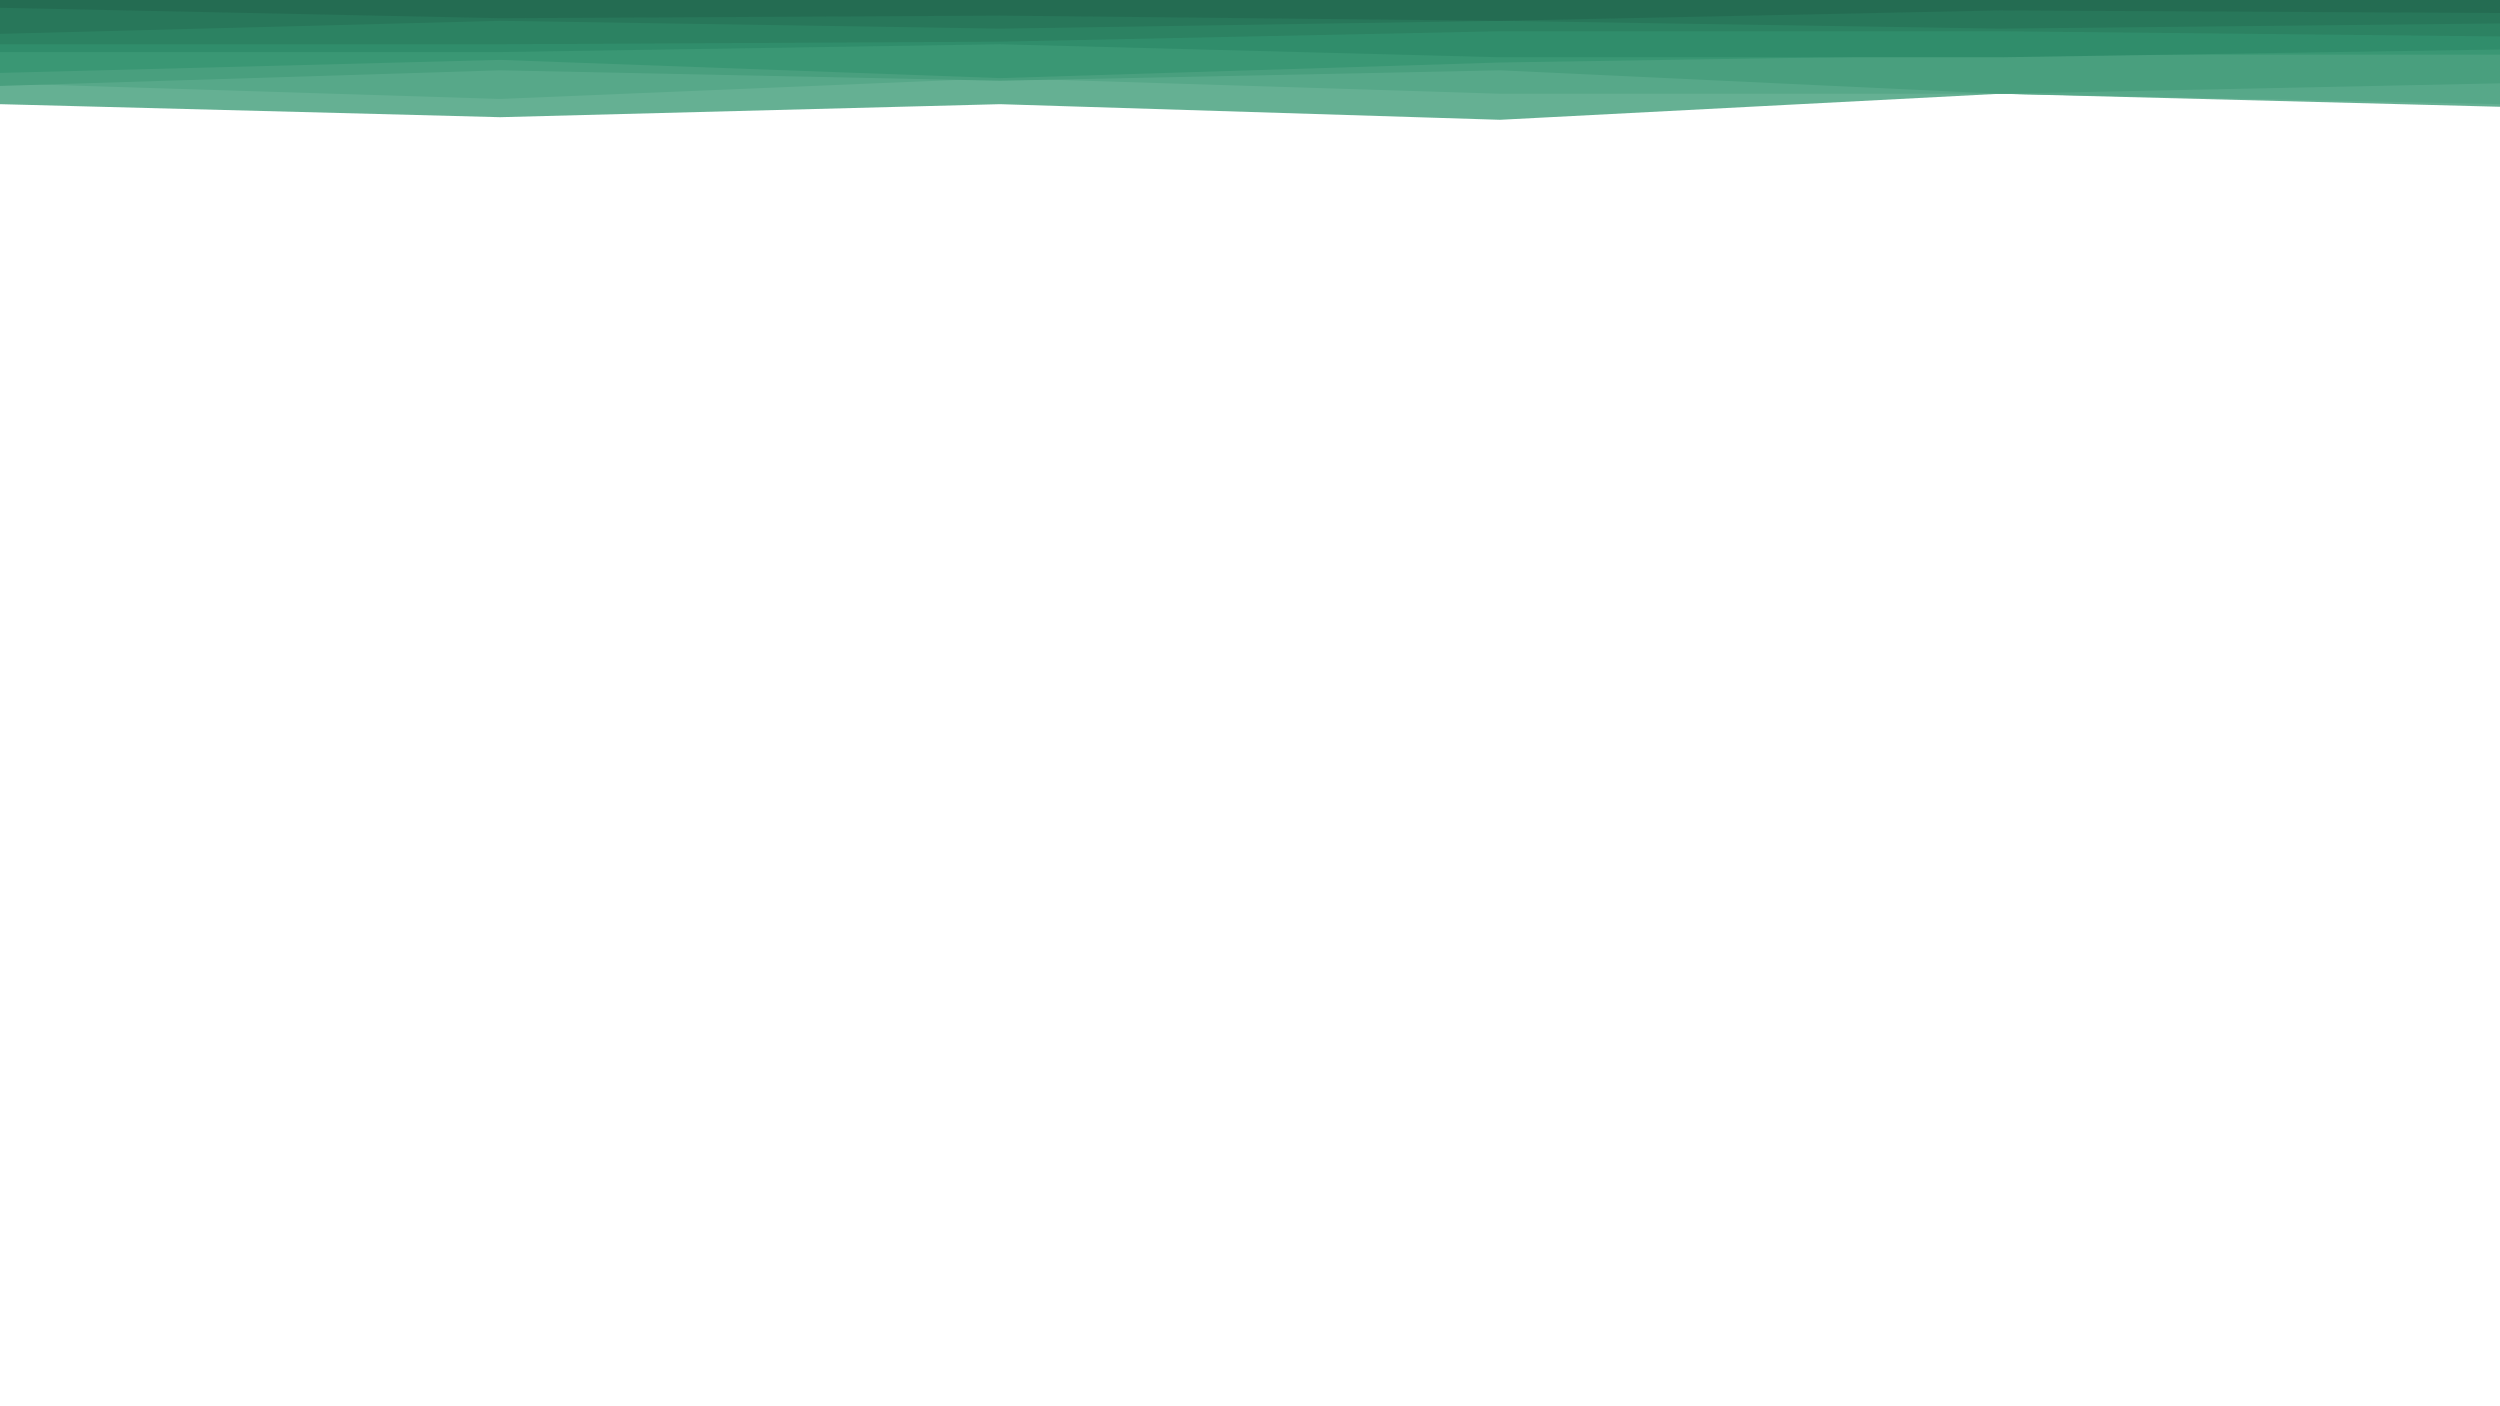 <svg id="visual" viewBox="0 0 960 540" width="960" height="540" xmlns="http://www.w3.org/2000/svg" xmlns:xlink="http://www.w3.org/1999/xlink" version="1.1"><path d="M0 40L192 45L384 40L576 46L768 36L960 41L960 0L768 0L576 0L384 0L192 0L0 0Z" fill="#65b093"></path><path d="M0 32L192 38L384 30L576 36L768 36L960 40L960 0L768 0L576 0L384 0L192 0L0 0Z" fill="#57a889"></path><path d="M0 33L192 27L384 31L576 27L768 36L960 32L960 0L768 0L576 0L384 0L192 0L0 0Z" fill="#499f7e"></path><path d="M0 28L192 23L384 30L576 24L768 21L960 21L960 0L768 0L576 0L384 0L192 0L0 0Z" fill="#3a9774"></path><path d="M0 20L192 20L384 17L576 22L768 22L960 19L960 0L768 0L576 0L384 0L192 0L0 0Z" fill="#308d6b"></path><path d="M0 17L192 17L384 16L576 12L768 12L960 14L960 0L768 0L576 0L384 0L192 0L0 0Z" fill="#2c8262"></path><path d="M0 13L192 8L384 11L576 8L768 11L960 9L960 0L768 0L576 0L384 0L192 0L0 0Z" fill="#28775a"></path><path d="M0 3L192 7L384 6L576 8L768 4L960 5L960 0L768 0L576 0L384 0L192 0L0 0Z" fill="#246c52"></path></svg>